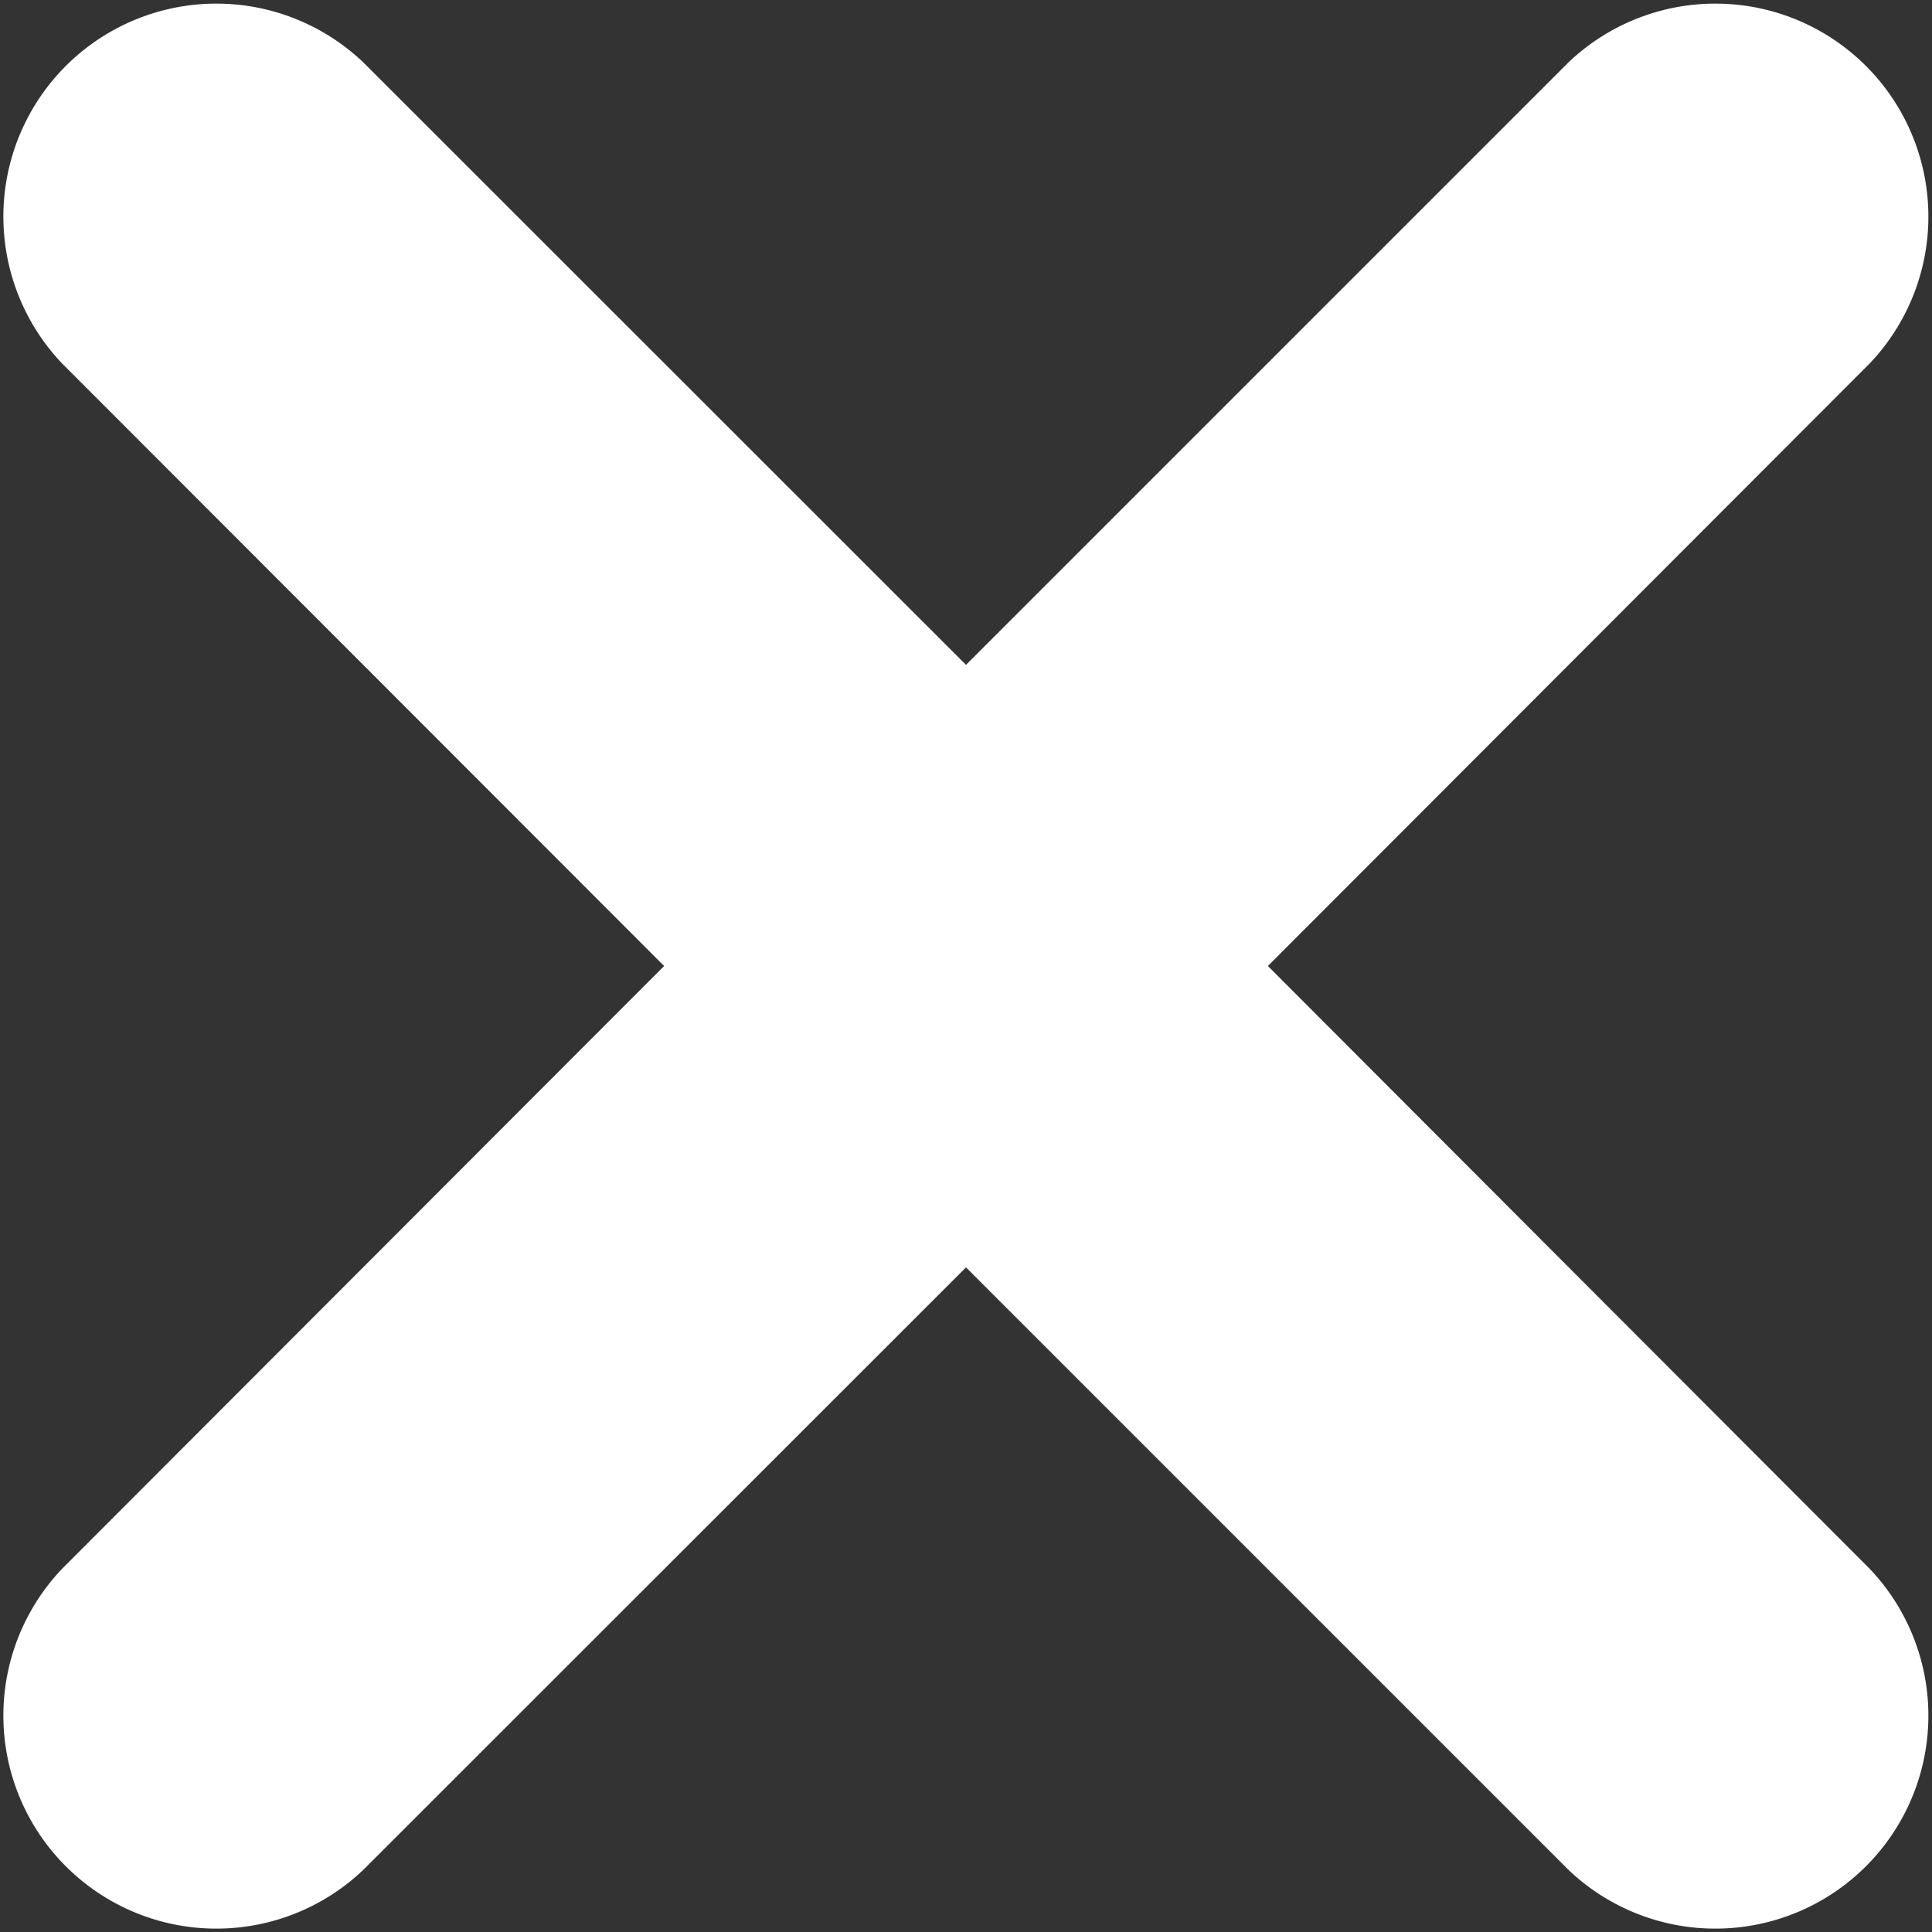 <svg xmlns="http://www.w3.org/2000/svg" width="8" height="8" viewBox="0 0 8 8">
  <rect x="0" y="0" width="8" height="8" fill="#333333" stroke="none"/>
  <path id="Close" d="M5.455,4.723A.882.882,0,0,0,4.208,5.97L6.7,8.464,4.208,10.959a.882.882,0,0,0,1.247,1.247L7.95,9.712l2.494,2.494a.882.882,0,0,0,1.247-1.247L9.2,8.464,11.691,5.97a.882.882,0,0,0-1.247-1.247L7.95,7.217Z" transform="translate(-3.95 -4.464)" fill="#fff" fill-rule="evenodd"/>
</svg>
